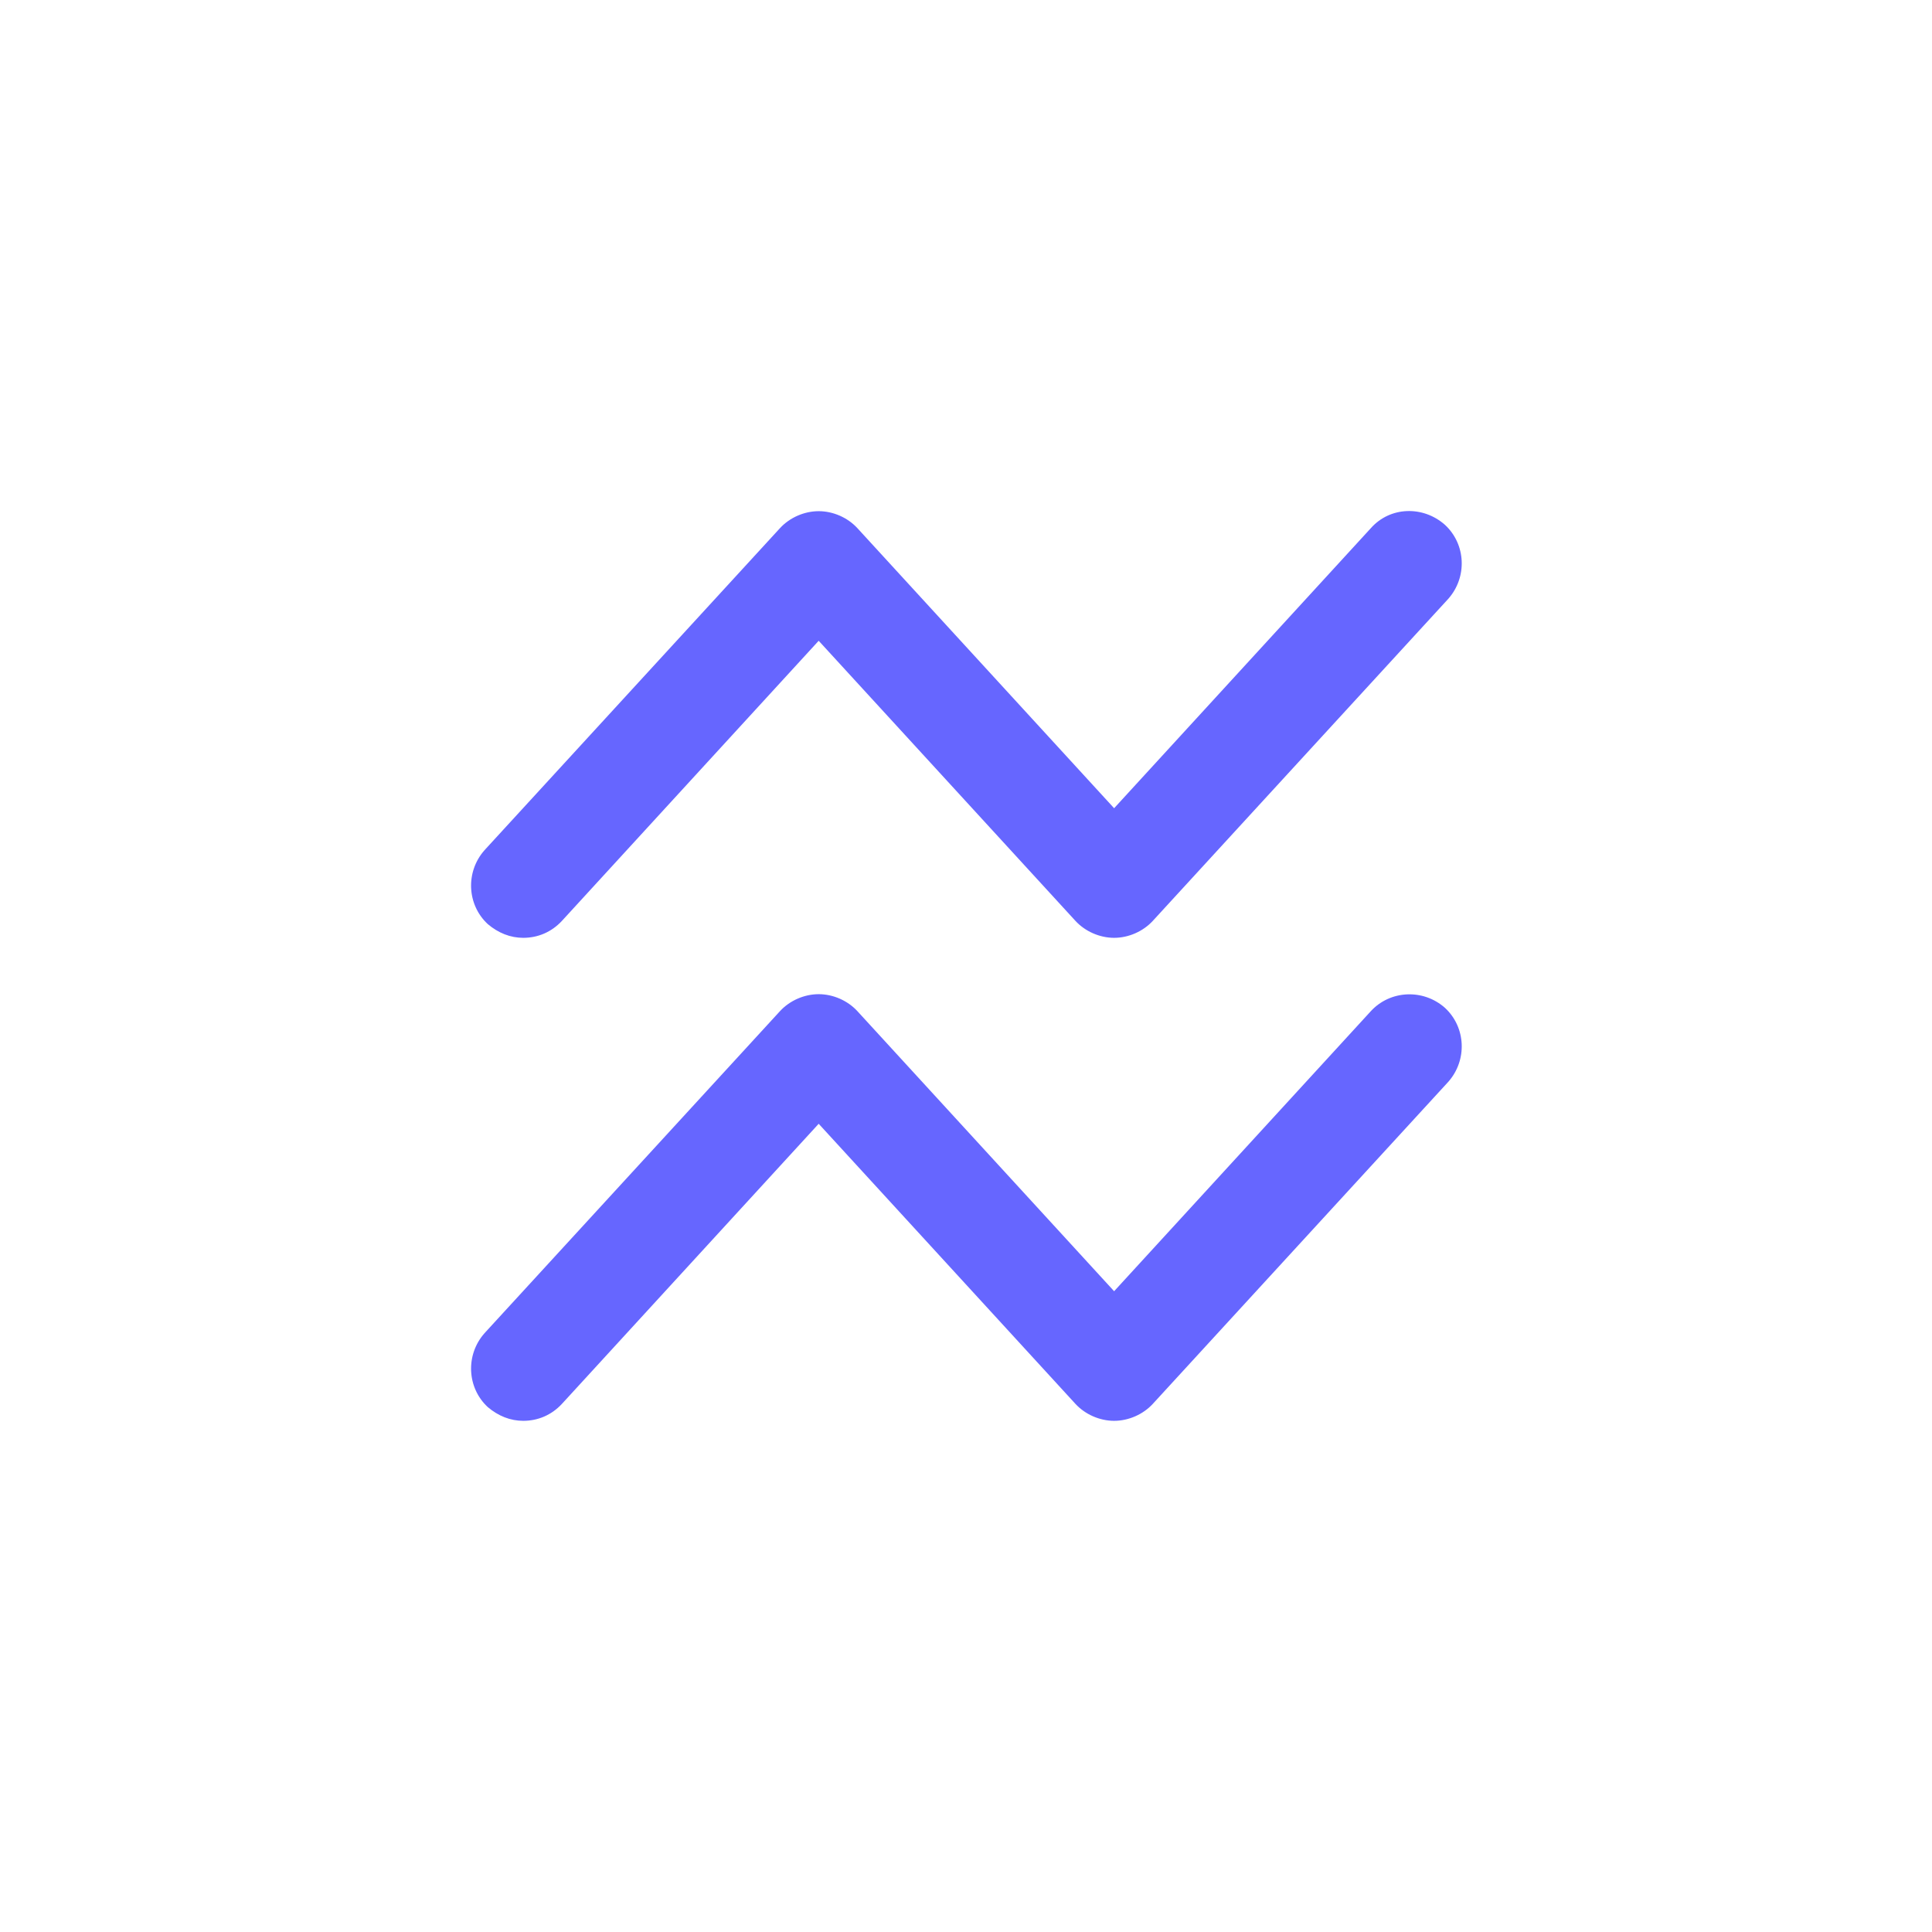<?xml version="1.0" encoding="UTF-8"?>
<svg id="HL" xmlns="http://www.w3.org/2000/svg" viewBox="0 0 24 24">
  <path d="M6.5,17.65c-.16,0-.31-.06-.44-.17-.26-.24-.28-.65-.04-.92l3.67-4c.12-.13.3-.21.48-.21h0c.18,0,.36.08.48.21l3.19,3.48,3.19-3.48c.24-.26.65-.28.92-.04.26.24.28.65.04.92l-3.67,4c-.12.13-.3.21-.48.21h0c-.18,0-.36-.08-.48-.21l-3.19-3.48-3.19,3.48c-.13.14-.3.21-.48.21Z" style="fill: #66f; stroke-width: 0px;"/>
  <path d="M6.5,11.65c-.16,0-.31-.06-.44-.17-.26-.24-.28-.65-.04-.92l3.67-4c.12-.13.3-.21.48-.21h0c.18,0,.36.08.48.21l3.19,3.48,3.19-3.48c.24-.27.65-.28.92-.04.26.24.28.65.04.92l-3.67,4c-.12.13-.3.21-.48.21h0c-.18,0-.36-.08-.48-.21l-3.19-3.48-3.19,3.48c-.13.14-.3.21-.48.21Z" style="fill: #66f; stroke-width: 0px;"/>
</svg>